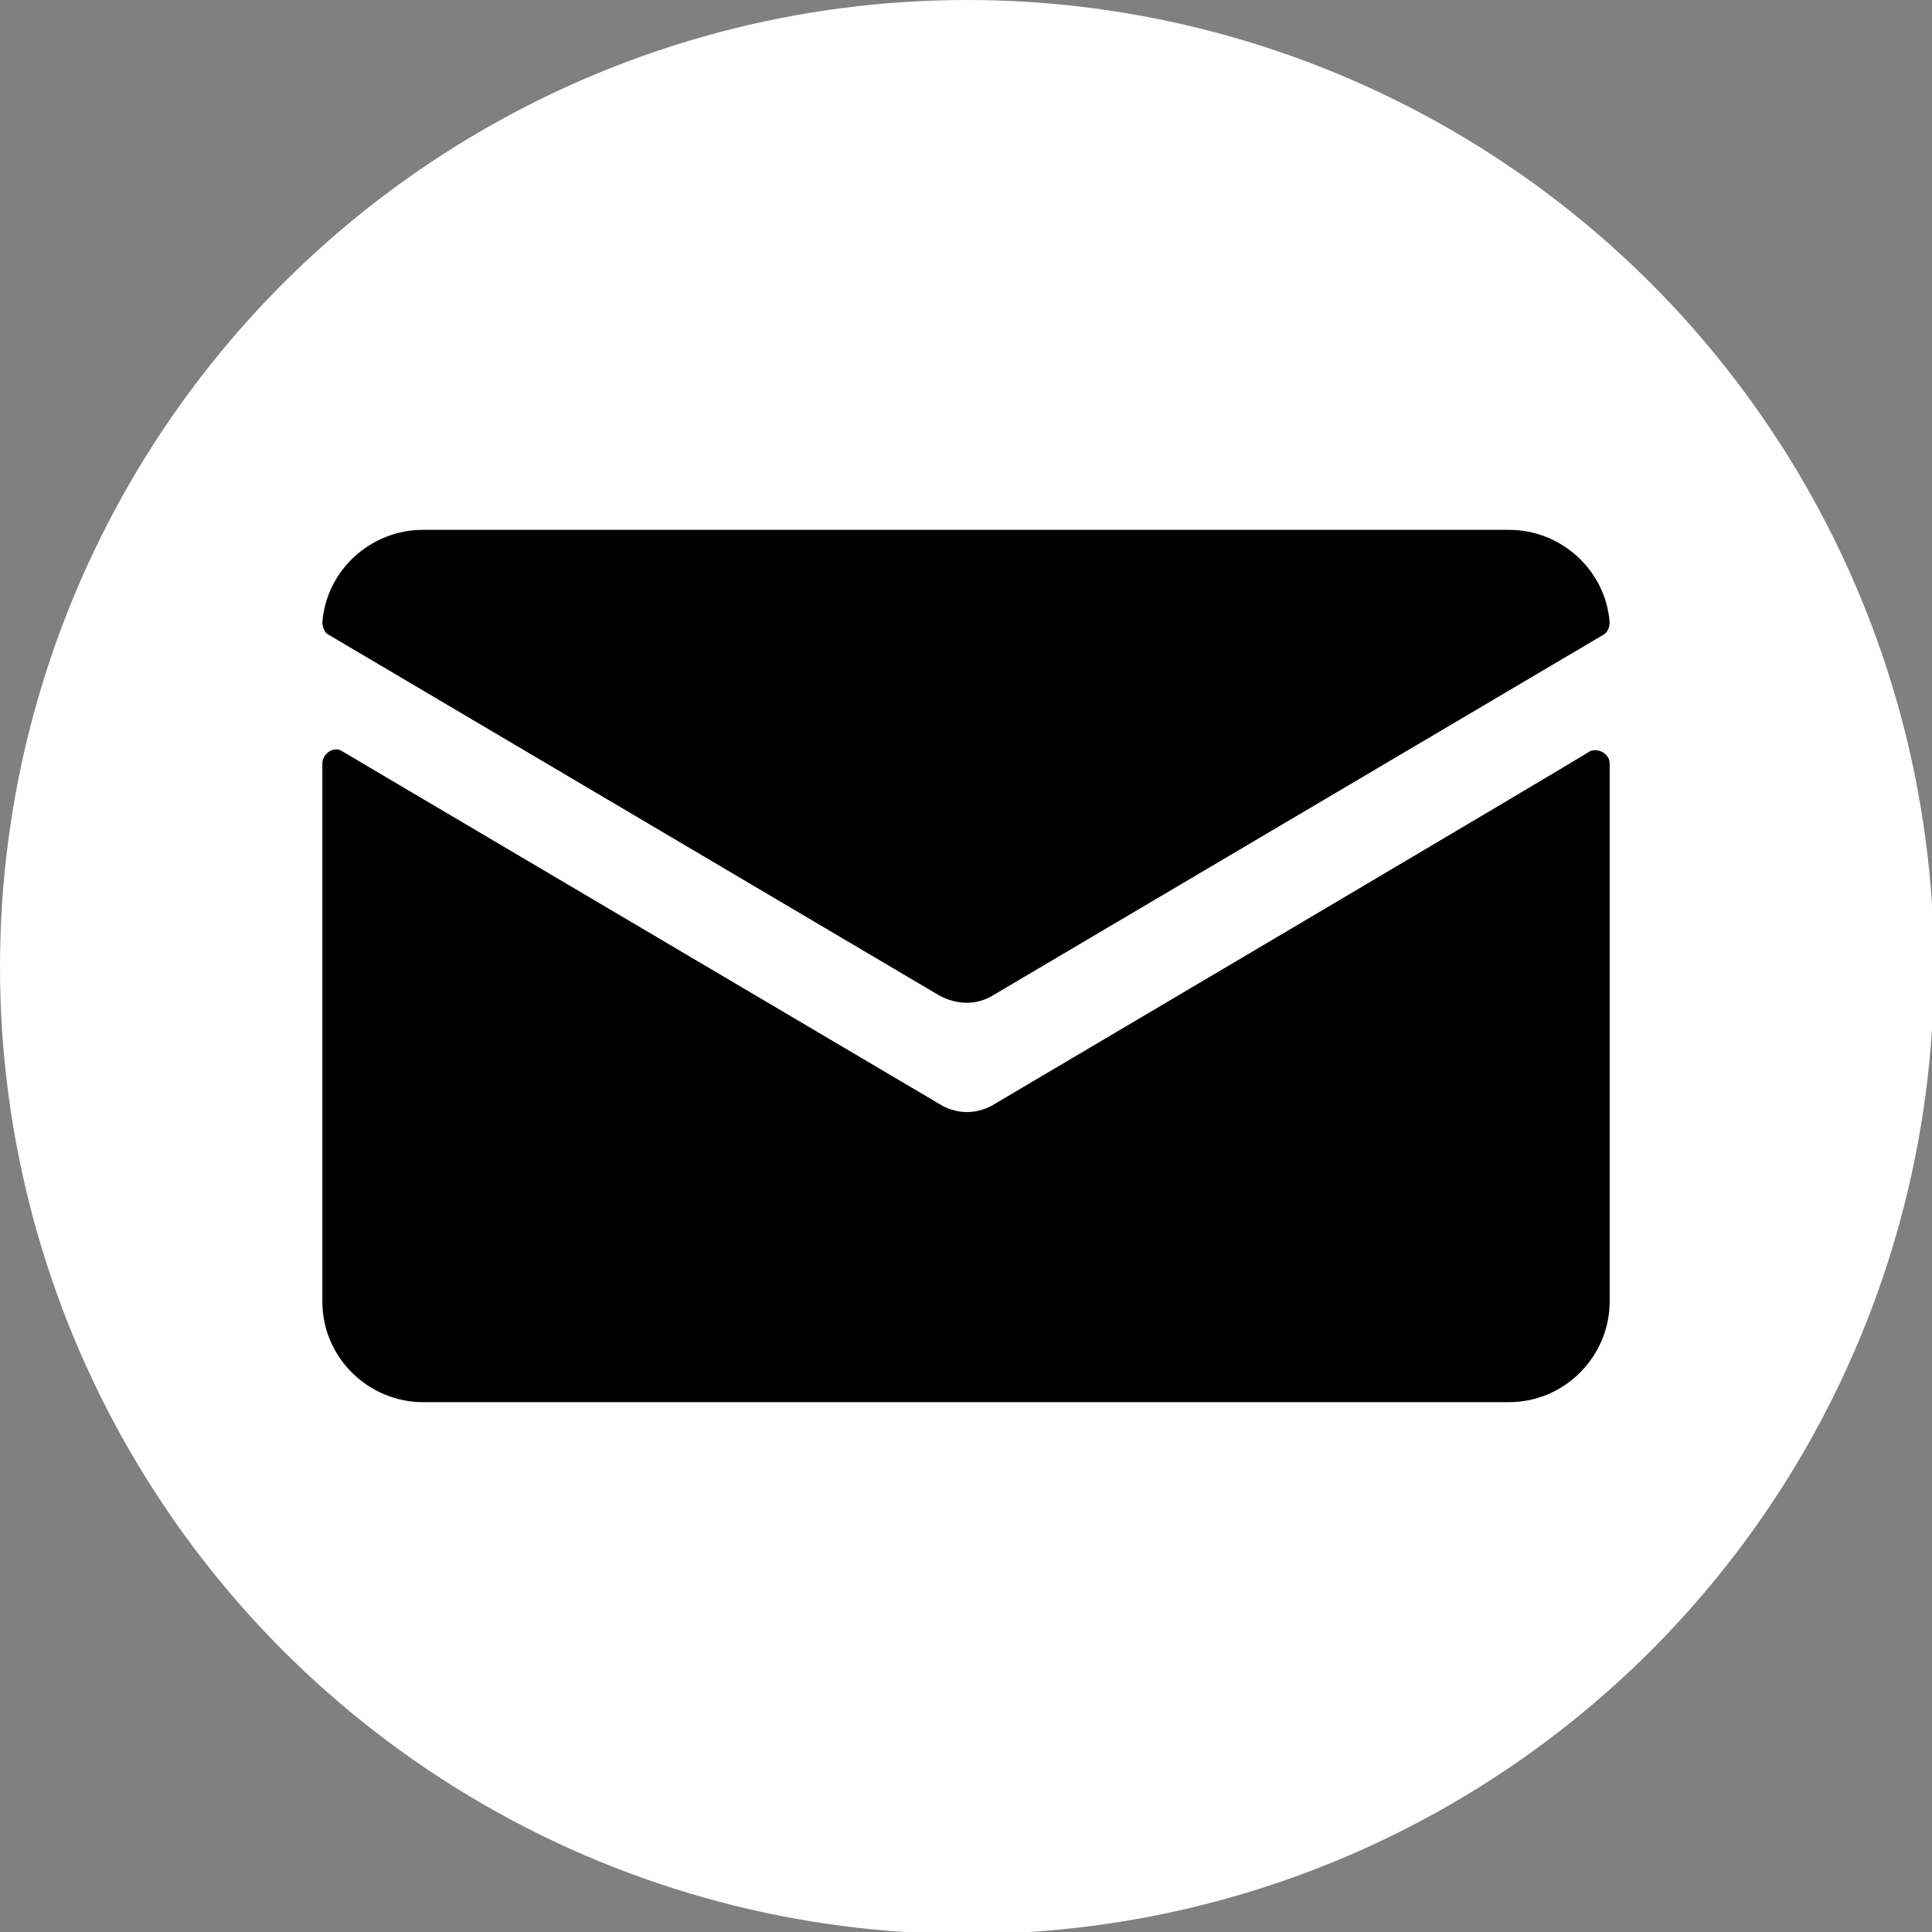 <?xml version="1.0" encoding="utf-8"?>
<!-- Generator: Adobe Illustrator 21.1.0, SVG Export Plug-In . SVG Version: 6.00 Build 0)  -->
<!DOCTYPE svg PUBLIC "-//W3C//DTD SVG 1.1//EN" "http://www.w3.org/Graphics/SVG/1.1/DTD/svg11.dtd">
<svg version="1.1" id="Calque_1" xmlns="http://www.w3.org/2000/svg" xmlns:xlink="http://www.w3.org/1999/xlink" x="0px" y="0px"
	 viewBox="0 0 95.9 95.9" style="enable-background:new 0 0 95.9 95.9;" xml:space="preserve">
<rect x="0" y="0" width="95.9" height="95.9" fill="#808080" stroke="none"/>
<style type="text/css">
	.st0{fill:#FFFFFF;}
</style>
<circle class="st0" cx="48" cy="48" r="48"/>
<g>
	<path d="M49.2,54.9c-0.4,0.2-0.8,0.3-1.2,0.3c-0.4,0-0.8-0.1-1.2-0.3L17,37.3c-0.4-0.3-1,0.1-1,0.6v26.7c0,2.8,2.3,5,5,5h53.9
		c2.8,0,5-2.3,5-5V37.9c0-0.5-0.6-0.8-1-0.6C79,37.3,49.2,54.9,49.2,54.9z M49.3,49.4l30.3-17.9c0.2-0.1,0.3-0.4,0.3-0.6
		c-0.2-2.6-2.4-4.6-5-4.6H21c-2.6,0-4.8,2-5,4.6c0,0.2,0.1,0.5,0.3,0.6l30.3,17.9C47.5,49.9,48.5,49.9,49.3,49.4z"/>
</g>
</svg>
